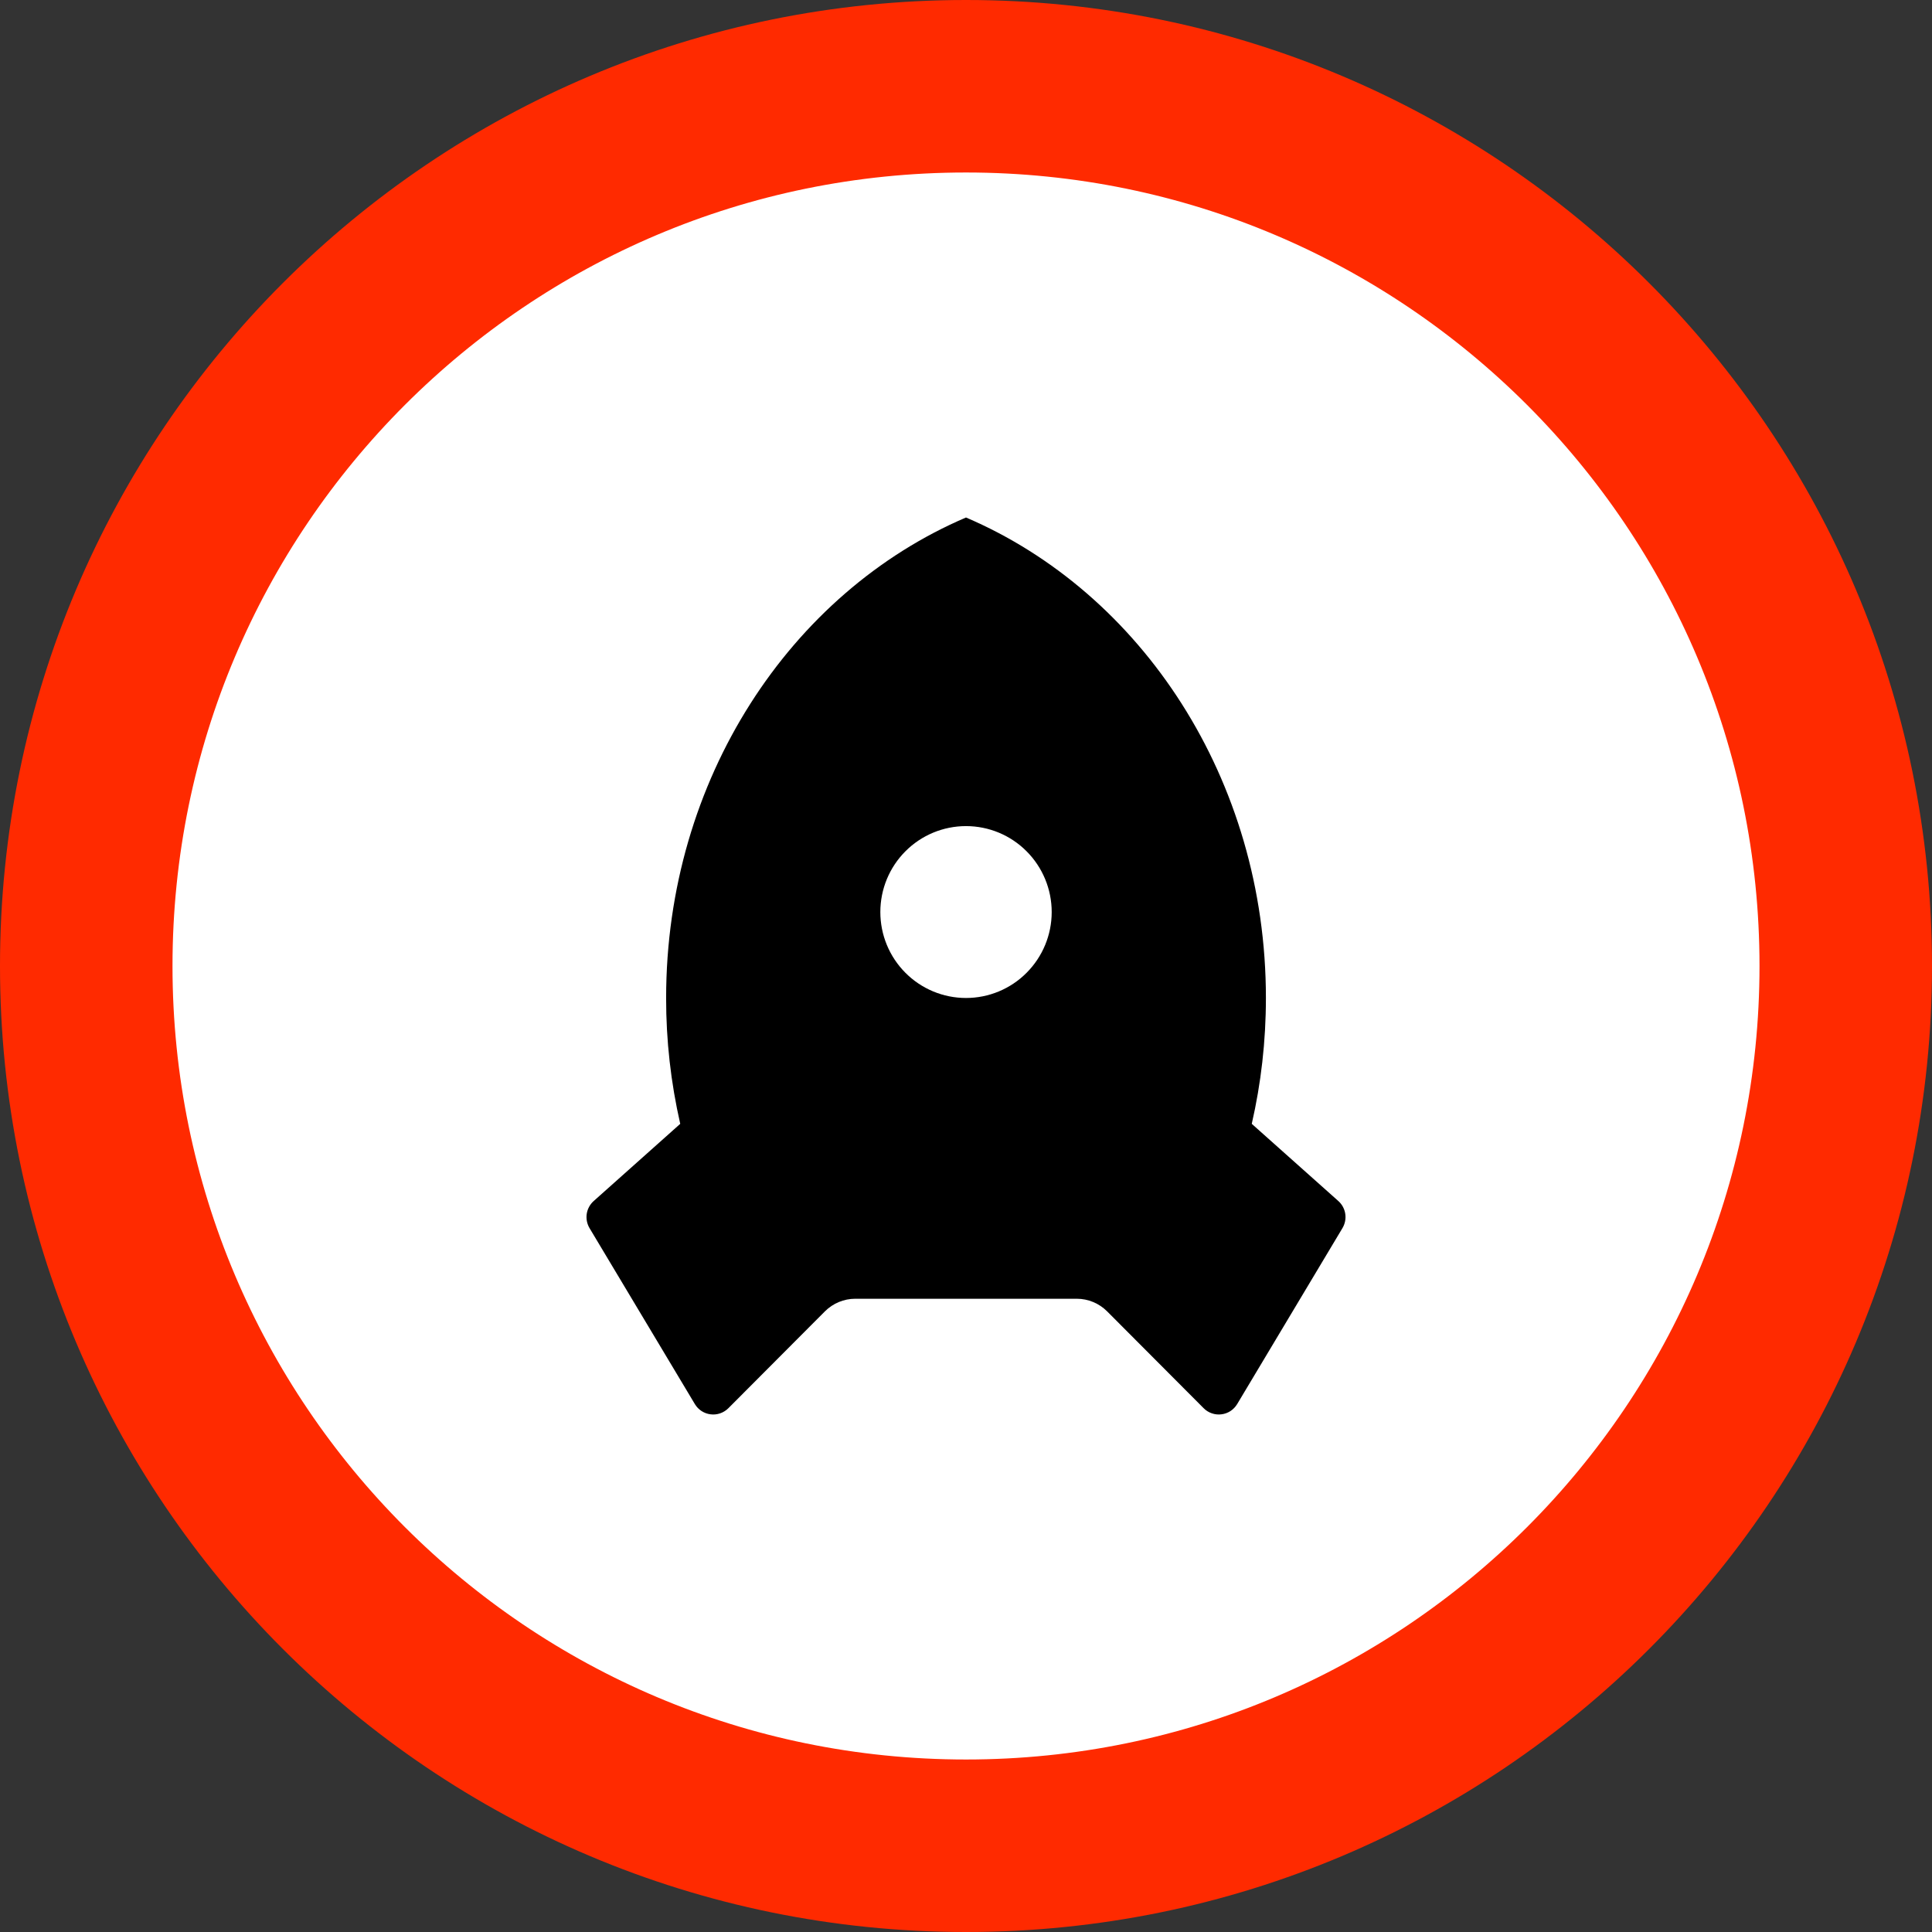 <svg width="56" height="56" viewBox="0 0 56 56" fill="none" xmlns="http://www.w3.org/2000/svg">
<rect x="0" y="0" width="56" height="56" fill="#333333" stroke="none"/>
<path d="M53.5 28C53.5 42.083 42.083 53.5 28 53.5C13.917 53.5 2.5 42.083 2.5 28C2.5 13.917 13.917 2.5 28 2.5C42.083 2.5 53.5 13.917 53.5 28Z" fill="white" stroke="#FF2A00" stroke-width="5"/>
<path d="M19.717 32.575C19.444 31.378 19.306 30.155 19.308 28.927C19.308 22.59 22.913 17.175 28 15C33.088 17.175 36.693 22.59 36.693 28.927C36.693 30.185 36.551 31.407 36.283 32.575L38.792 34.812C38.9 34.908 38.971 35.039 38.993 35.182C39.015 35.326 38.986 35.472 38.912 35.597L35.86 40.698C35.811 40.779 35.745 40.848 35.666 40.9C35.587 40.951 35.497 40.984 35.403 40.995C35.31 41.007 35.215 40.997 35.126 40.966C35.036 40.935 34.955 40.885 34.889 40.818L32.09 38.01C31.857 37.777 31.541 37.645 31.212 37.645H24.789C24.46 37.645 24.144 37.777 23.911 38.01L21.112 40.818C21.045 40.885 20.964 40.935 20.875 40.966C20.786 40.997 20.691 41.007 20.597 40.995C20.504 40.984 20.414 40.951 20.335 40.9C20.256 40.848 20.189 40.779 20.141 40.698L17.088 35.598C17.014 35.473 16.985 35.327 17.007 35.183C17.029 35.04 17.101 34.908 17.209 34.812L19.717 32.575ZM28 28.927C28.659 28.927 29.291 28.665 29.756 28.197C30.222 27.73 30.484 27.097 30.484 26.436C30.484 25.775 30.222 25.142 29.756 24.675C29.291 24.207 28.659 23.945 28 23.945C27.341 23.945 26.71 24.207 26.244 24.675C25.778 25.142 25.517 25.775 25.517 26.436C25.517 27.097 25.778 27.73 26.244 28.197C26.71 28.665 27.341 28.927 28 28.927Z" fill="black"/>
</svg>
